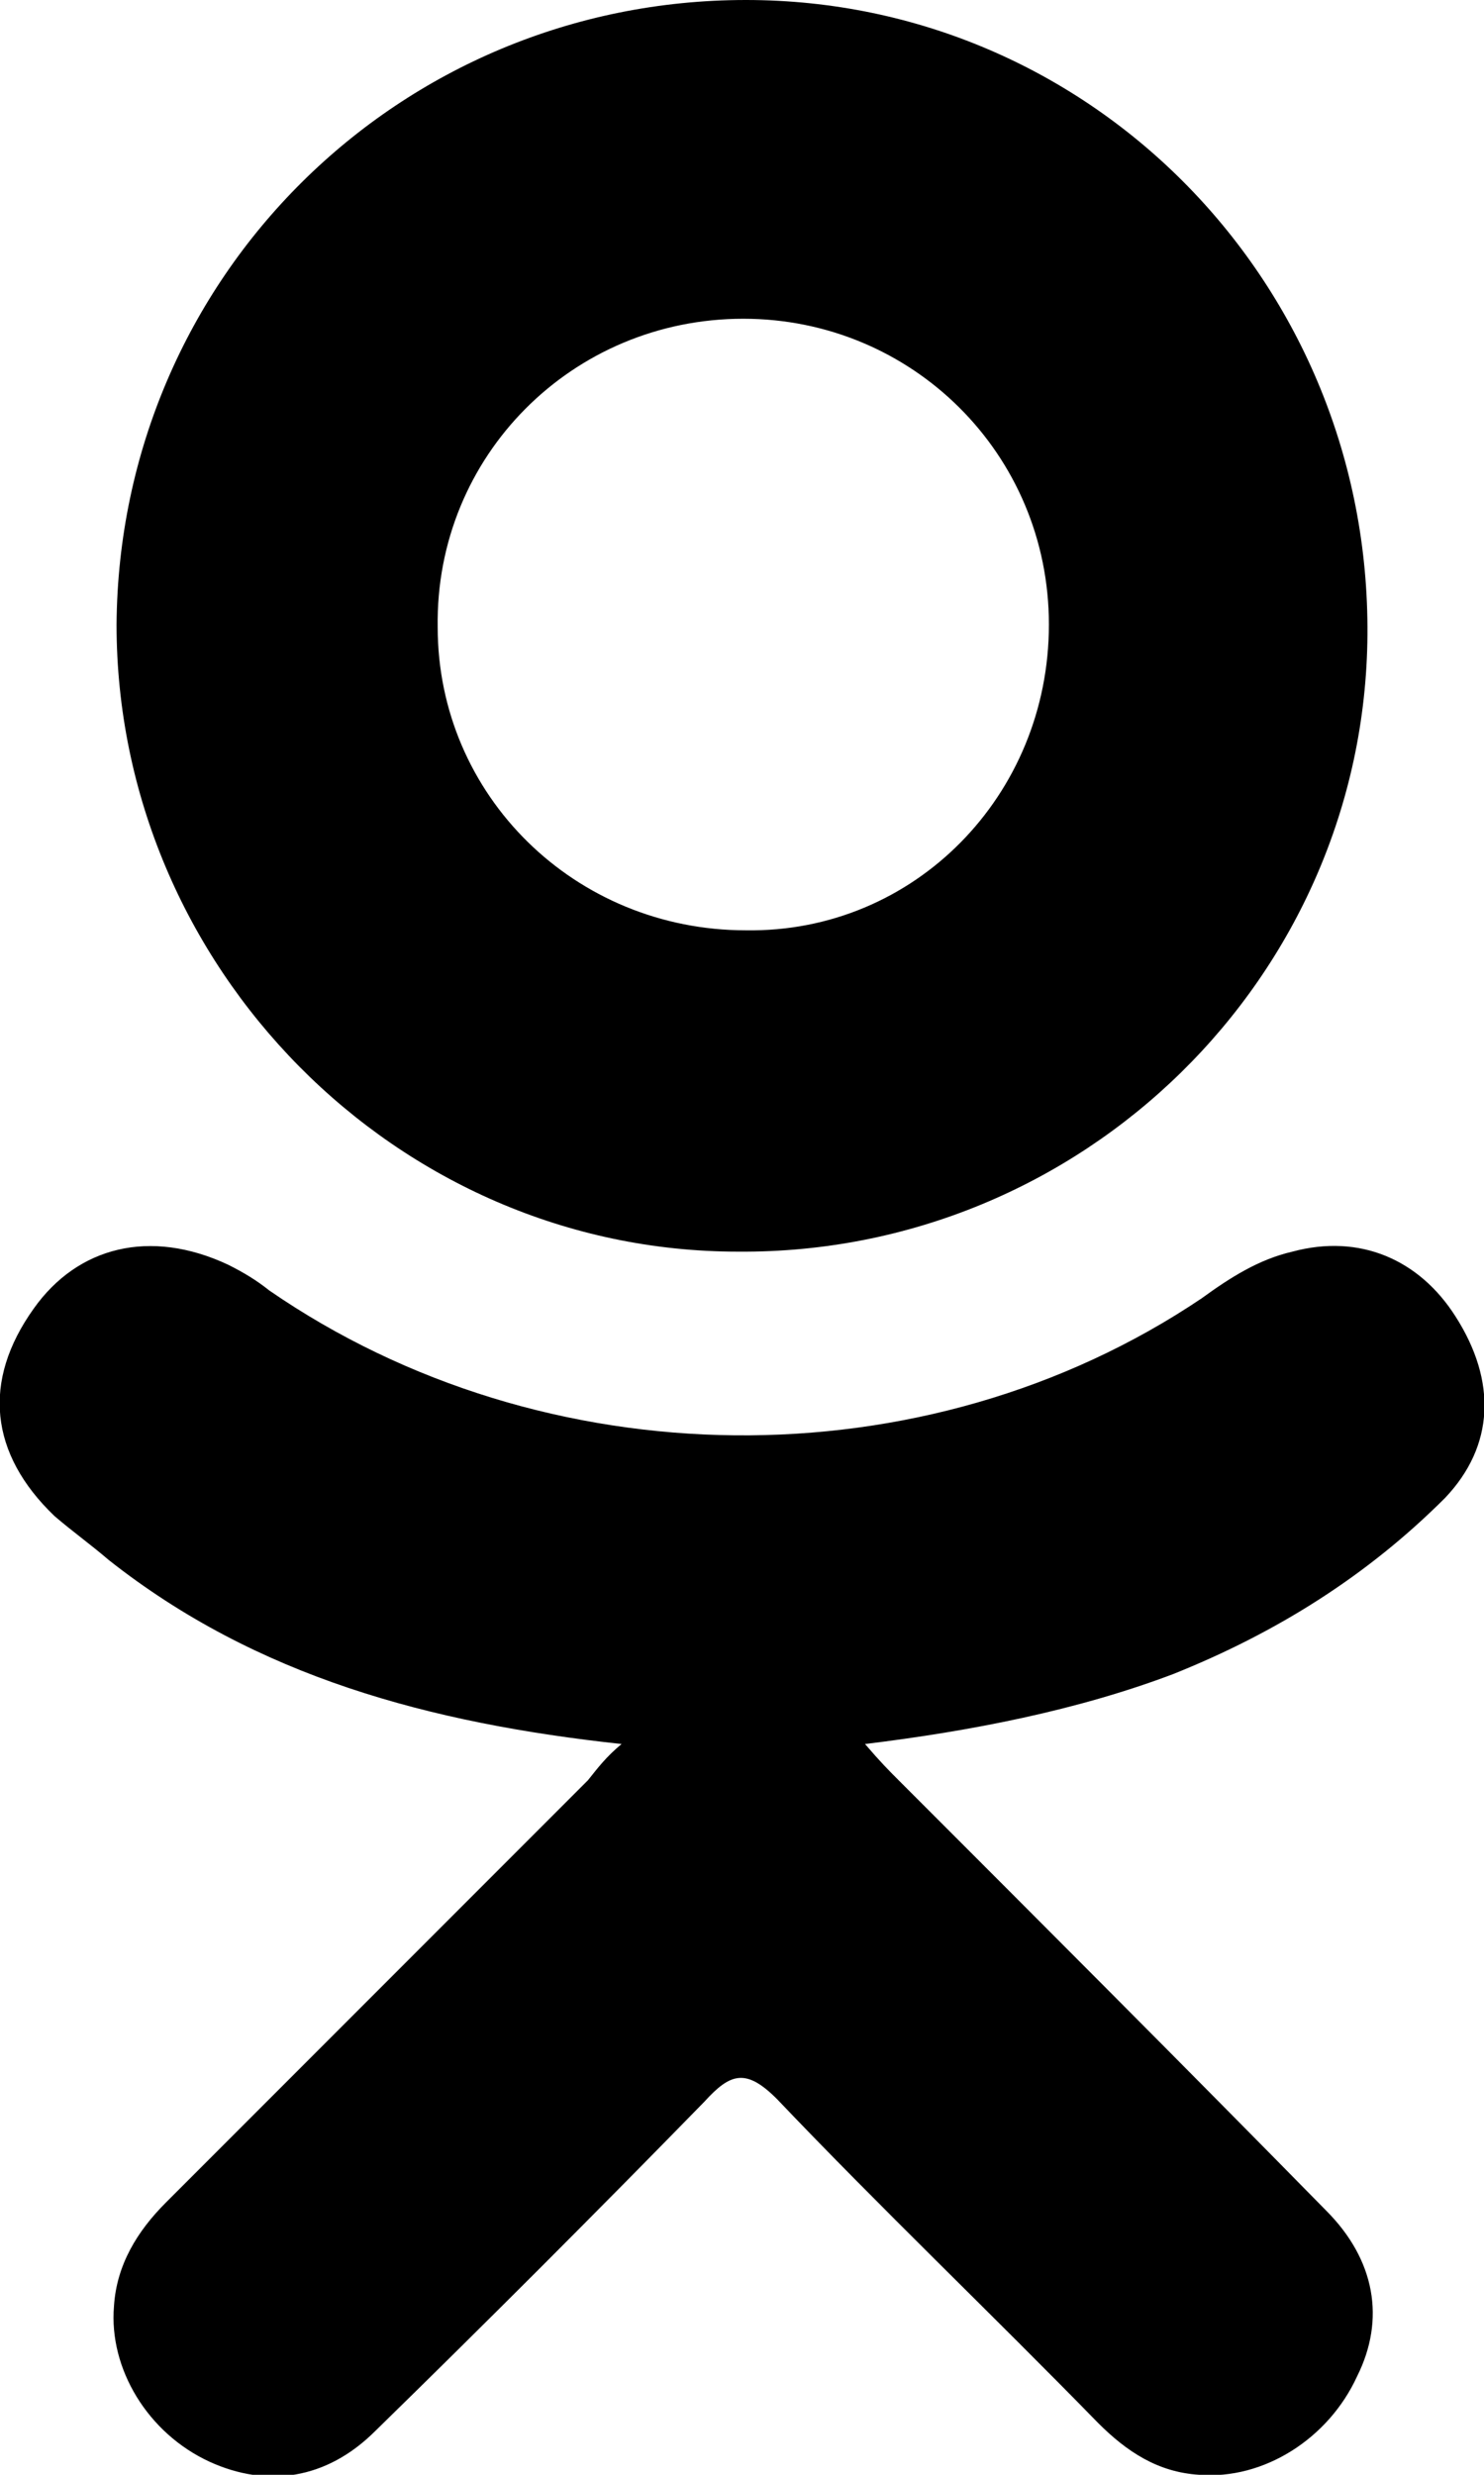 <svg preserveAspectRatio="none" xmlns="http://www.w3.org/2000/svg" xmlns:xlink="http://www.w3.org/1999/xlink" x="0px" y="0px" viewBox="0 0 57.3 95.5" xml:space="preserve">
	<path fill="currentColor" d="M24,67.3c-7.4-0.8-14.1-2.6-19.8-7.1c-0.7-0.6-1.4-1.1-2.1-1.7c-2.5-2.4-2.8-5.2-0.8-8c1.7-2.4,4.5-3.1,7.5-1.7 c0.6,0.3,1.1,0.6,1.6,1c10.6,7.3,25.3,7.5,36,0.3c1.1-0.8,2.2-1.5,3.5-1.8c2.6-0.7,4.9,0.3,6.3,2.5c1.6,2.5,1.5,5-0.4,7 c-3,3-6.5,5.2-10.5,6.8c-3.7,1.4-7.8,2.2-11.9,2.7c0.6,0.7,0.9,1,1.3,1.4c5.5,5.5,11,11,16.5,16.6c1.9,1.9,2.3,4.2,1.2,6.4 c-1.1,2.4-3.6,4-6.1,3.8c-1.6-0.1-2.8-0.9-3.9-2c-4.1-4.2-8.4-8.3-12.4-12.5c-1.2-1.2-1.8-1-2.8,0.1c-4.2,4.3-8.4,8.5-12.7,12.7 c-1.9,1.9-4.2,2.2-6.4,1.2c-2.4-1.1-3.9-3.6-3.7-6c0.1-1.6,0.9-2.9,2-4c5.4-5.4,10.9-10.9,16.3-16.3C23.1,68.2,23.4,67.8,24,67.3z" />
	<path fill="currentColor" d="M28.5,48.3c-13.2,0-24-11-24-24.2C4.6,10.7,15.4,0,28.8,0c13.4,0,24.1,11,24,24.5C52.7,37.7,41.8,48.4,28.5,48.3z M40.5,24.1c0-6.6-5.3-11.8-11.8-11.8c-6.6,0-11.9,5.3-11.8,11.9c0,6.5,5.3,11.7,11.9,11.7C35.3,36,40.5,30.7,40.5,24.1z"/>
</svg>
